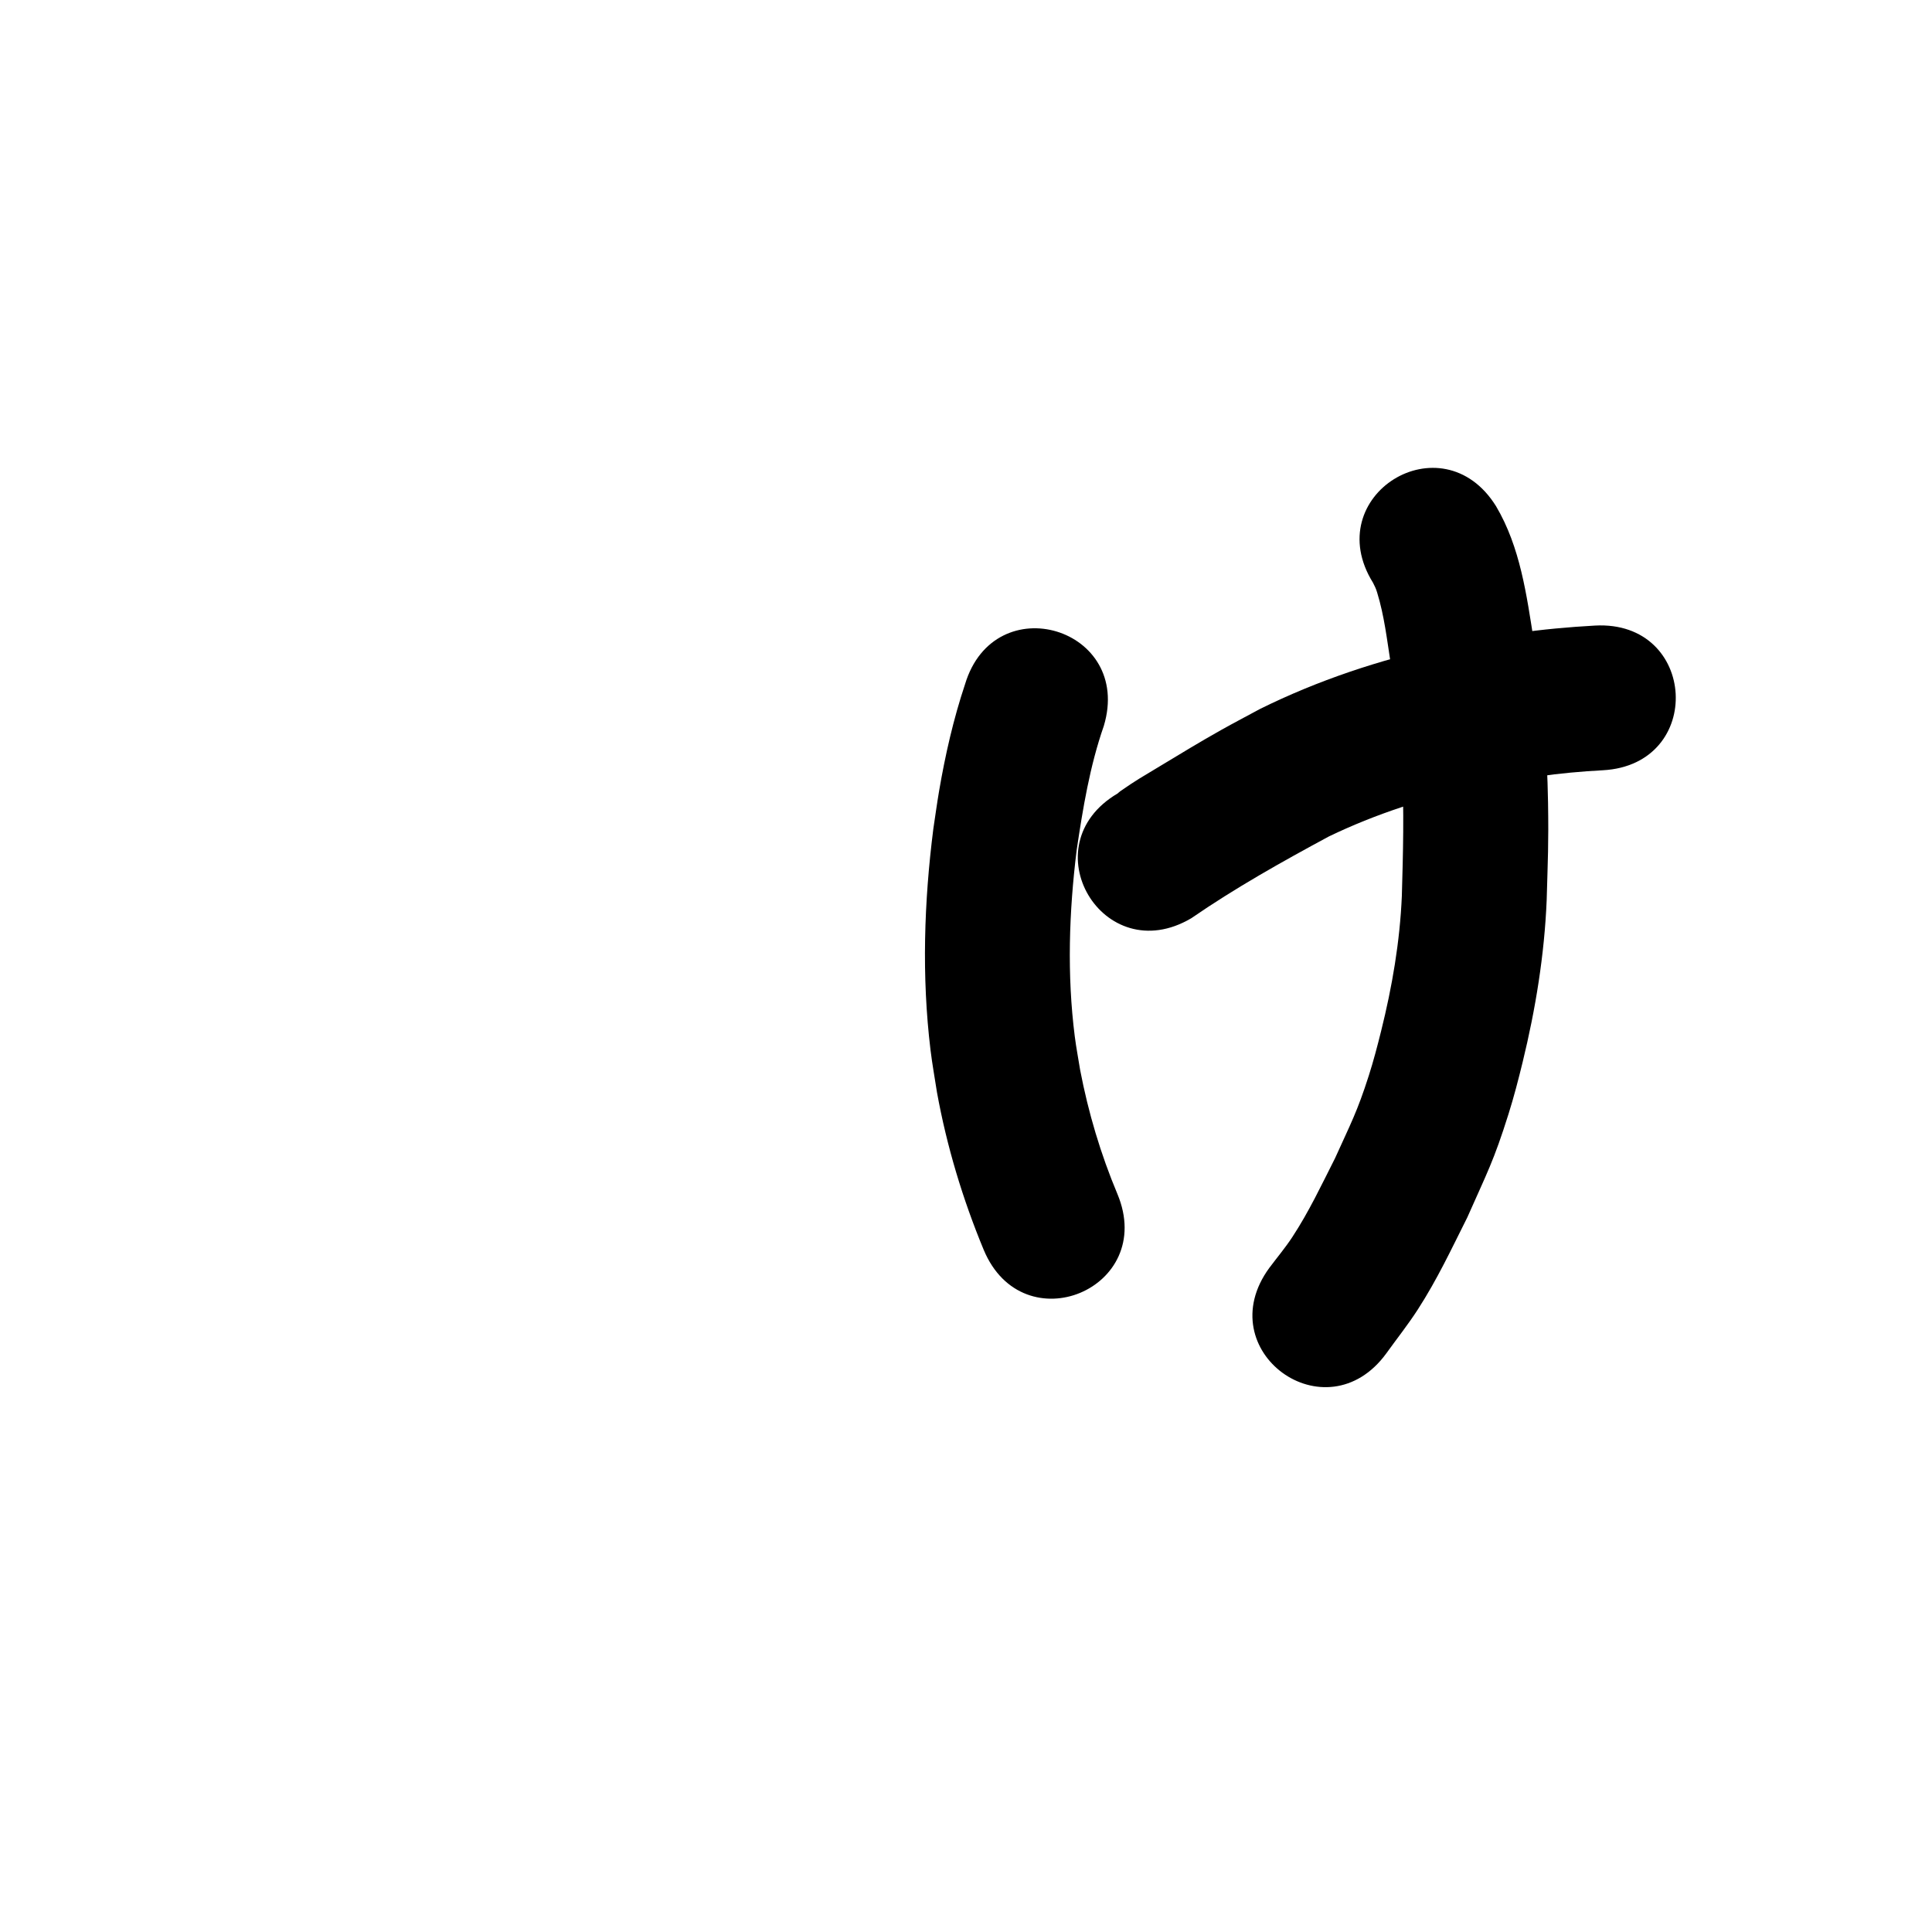 <?xml version="1.0" ?>
<svg xmlns="http://www.w3.org/2000/svg" width="1000" height="1000">
<path d="m 499.503,354.161 c -6.01,18.001 -10.241,36.591 -13.436,55.286 -1.107,6.479 -1.978,12.997 -2.967,19.495 -4.821,37.937 -6.071,76.435 -1.477,114.467 0.889,7.363 2.238,14.664 3.357,21.996 5.08,27.973 13.303,55.251 24.179,81.491 20.406,48.95 89.631,20.092 69.226,-28.858 v 0 c -8.675,-20.647 -15.087,-42.184 -19.3,-64.187 -0.928,-5.797 -2.044,-11.568 -2.784,-17.392 -4.067,-31.989 -2.972,-64.395 0.961,-96.332 3.242,-21.732 6.8,-43.55 14.066,-64.37 15.27,-50.787 -56.553,-72.382 -71.824,-21.595 z"/>
<path d="m 616.579,475.299 c 22.749,-15.685 46.946,-29.249 71.247,-42.352 24.285,-11.695 50.114,-20.028 76.457,-25.629 12.71,-2.702 19.33,-3.533 31.882,-5.437 11.108,-1.563 22.276,-2.608 33.475,-3.196 52.955,-2.874 48.89,-77.764 -4.065,-74.89 v 0 c -13.64,0.759 -27.249,1.998 -40.775,3.952 -15.043,2.327 -22.733,3.301 -38.037,6.646 -32.656,7.139 -64.606,17.732 -94.594,32.572 -6.757,3.659 -13.57,7.218 -20.272,10.977 -10.336,5.796 -21.395,12.519 -31.615,18.692 -9.751,5.889 -11.684,6.85 -20.317,12.825 -0.528,0.365 -0.985,0.822 -1.477,1.234 -45.684,26.935 -7.593,91.542 38.091,64.607 z"/>
<path d="m 710.661,301.613 c 1.02,2.075 1.419,2.713 2.156,5.105 3.678,11.935 5.126,24.61 7.042,36.893 0.773,5.412 1.624,10.814 2.32,16.237 1.731,13.476 2.795,23.601 3.491,37.235 1.135,22.245 0.569,44.446 -0.08,66.691 -1.012,23.653 -5.018,47.009 -10.739,69.947 -1.931,7.742 -3.948,15.473 -6.381,23.073 -5.998,18.735 -9.379,24.841 -17.469,42.729 -7.104,14.037 -13.442,27.554 -22.079,40.748 -3.656,5.585 -7.983,10.701 -11.974,16.052 -31.252,42.847 29.343,87.043 60.594,44.197 v 0 c 5.451,-7.595 11.287,-14.928 16.353,-22.785 10.103,-15.67 17.235,-30.991 25.578,-47.609 10.327,-23.331 13.63,-29.04 21.325,-53.494 2.786,-8.853 5.118,-17.848 7.316,-26.866 6.703,-27.511 11.268,-55.526 12.444,-83.849 0.596,-21.286 1.055,-29.217 0.706,-50.488 -0.459,-27.956 -2.823,-55.833 -7.311,-83.436 -3.773,-23.946 -7.032,-48.768 -19.609,-69.995 -28.013,-45.031 -91.696,-5.415 -63.683,39.616 z"/>
</svg>
